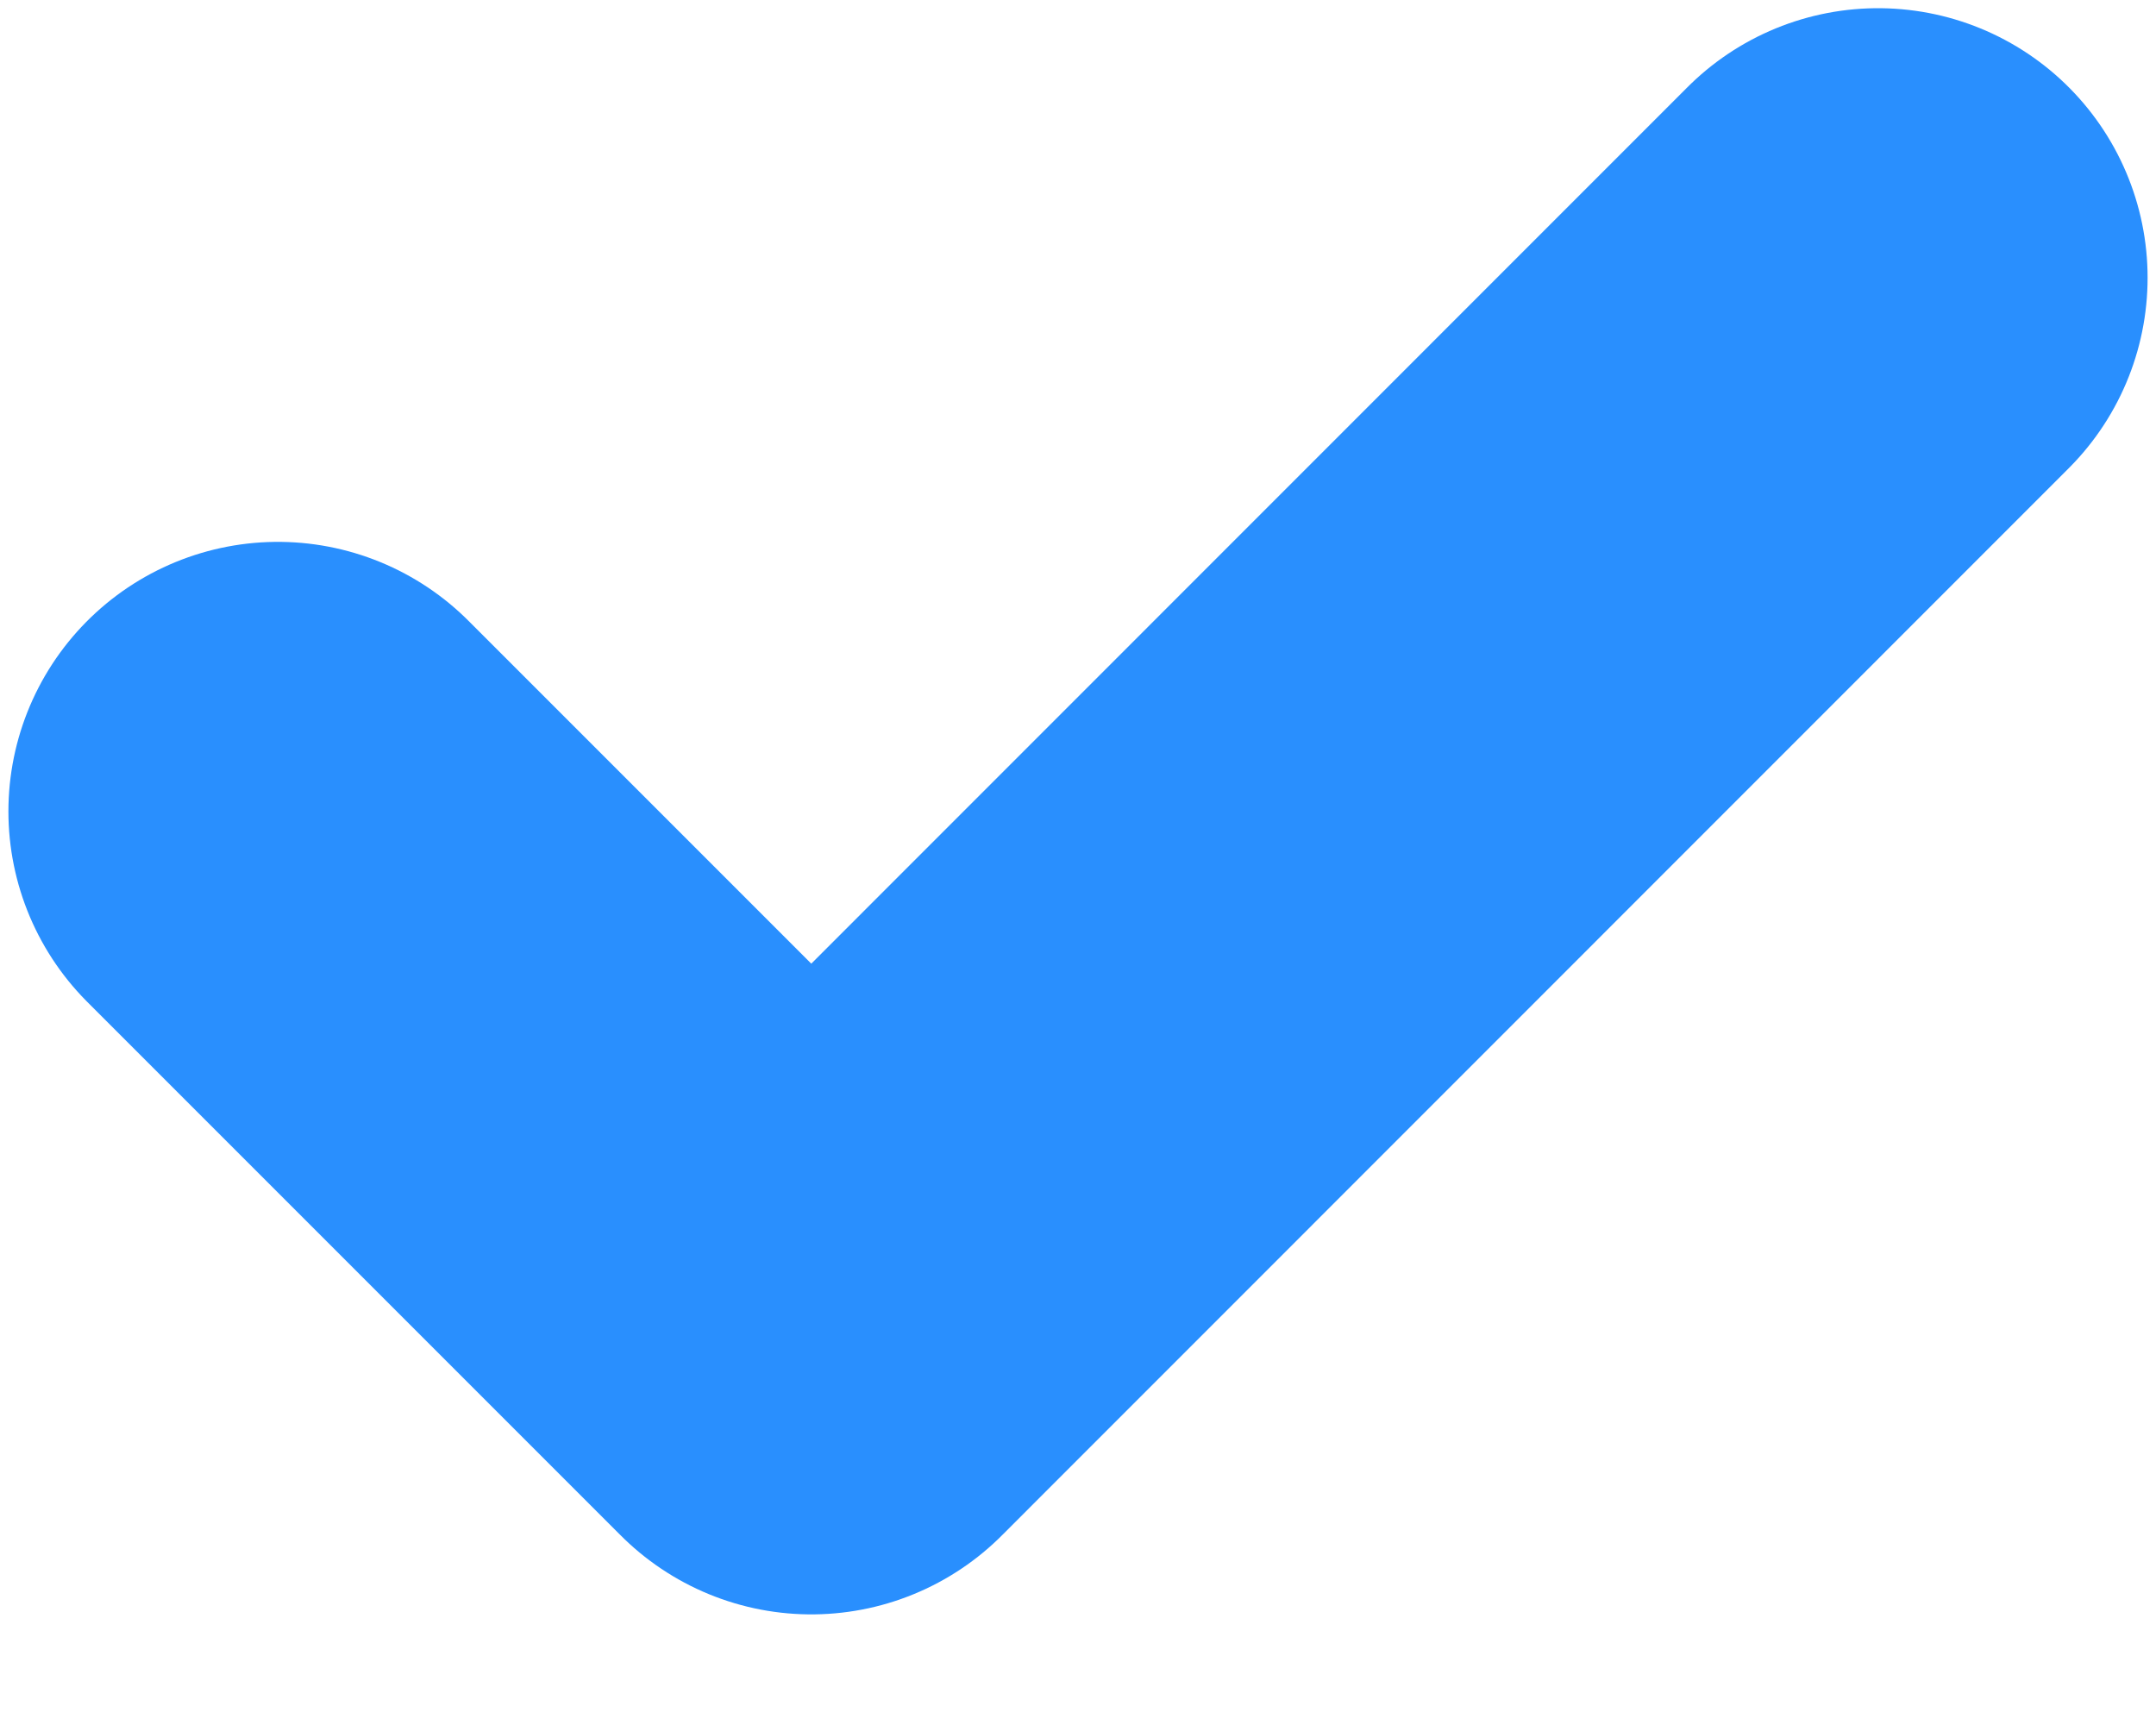 <svg width="10" height="8" viewBox="0 0 10 8" fill="none" xmlns="http://www.w3.org/2000/svg">
<path d="M1.289 3.763L3.763 6.237L8.711 1.288" stroke="#298FFE" stroke-width="2.5" stroke-linecap="round" stroke-linejoin="round"/>
</svg>
